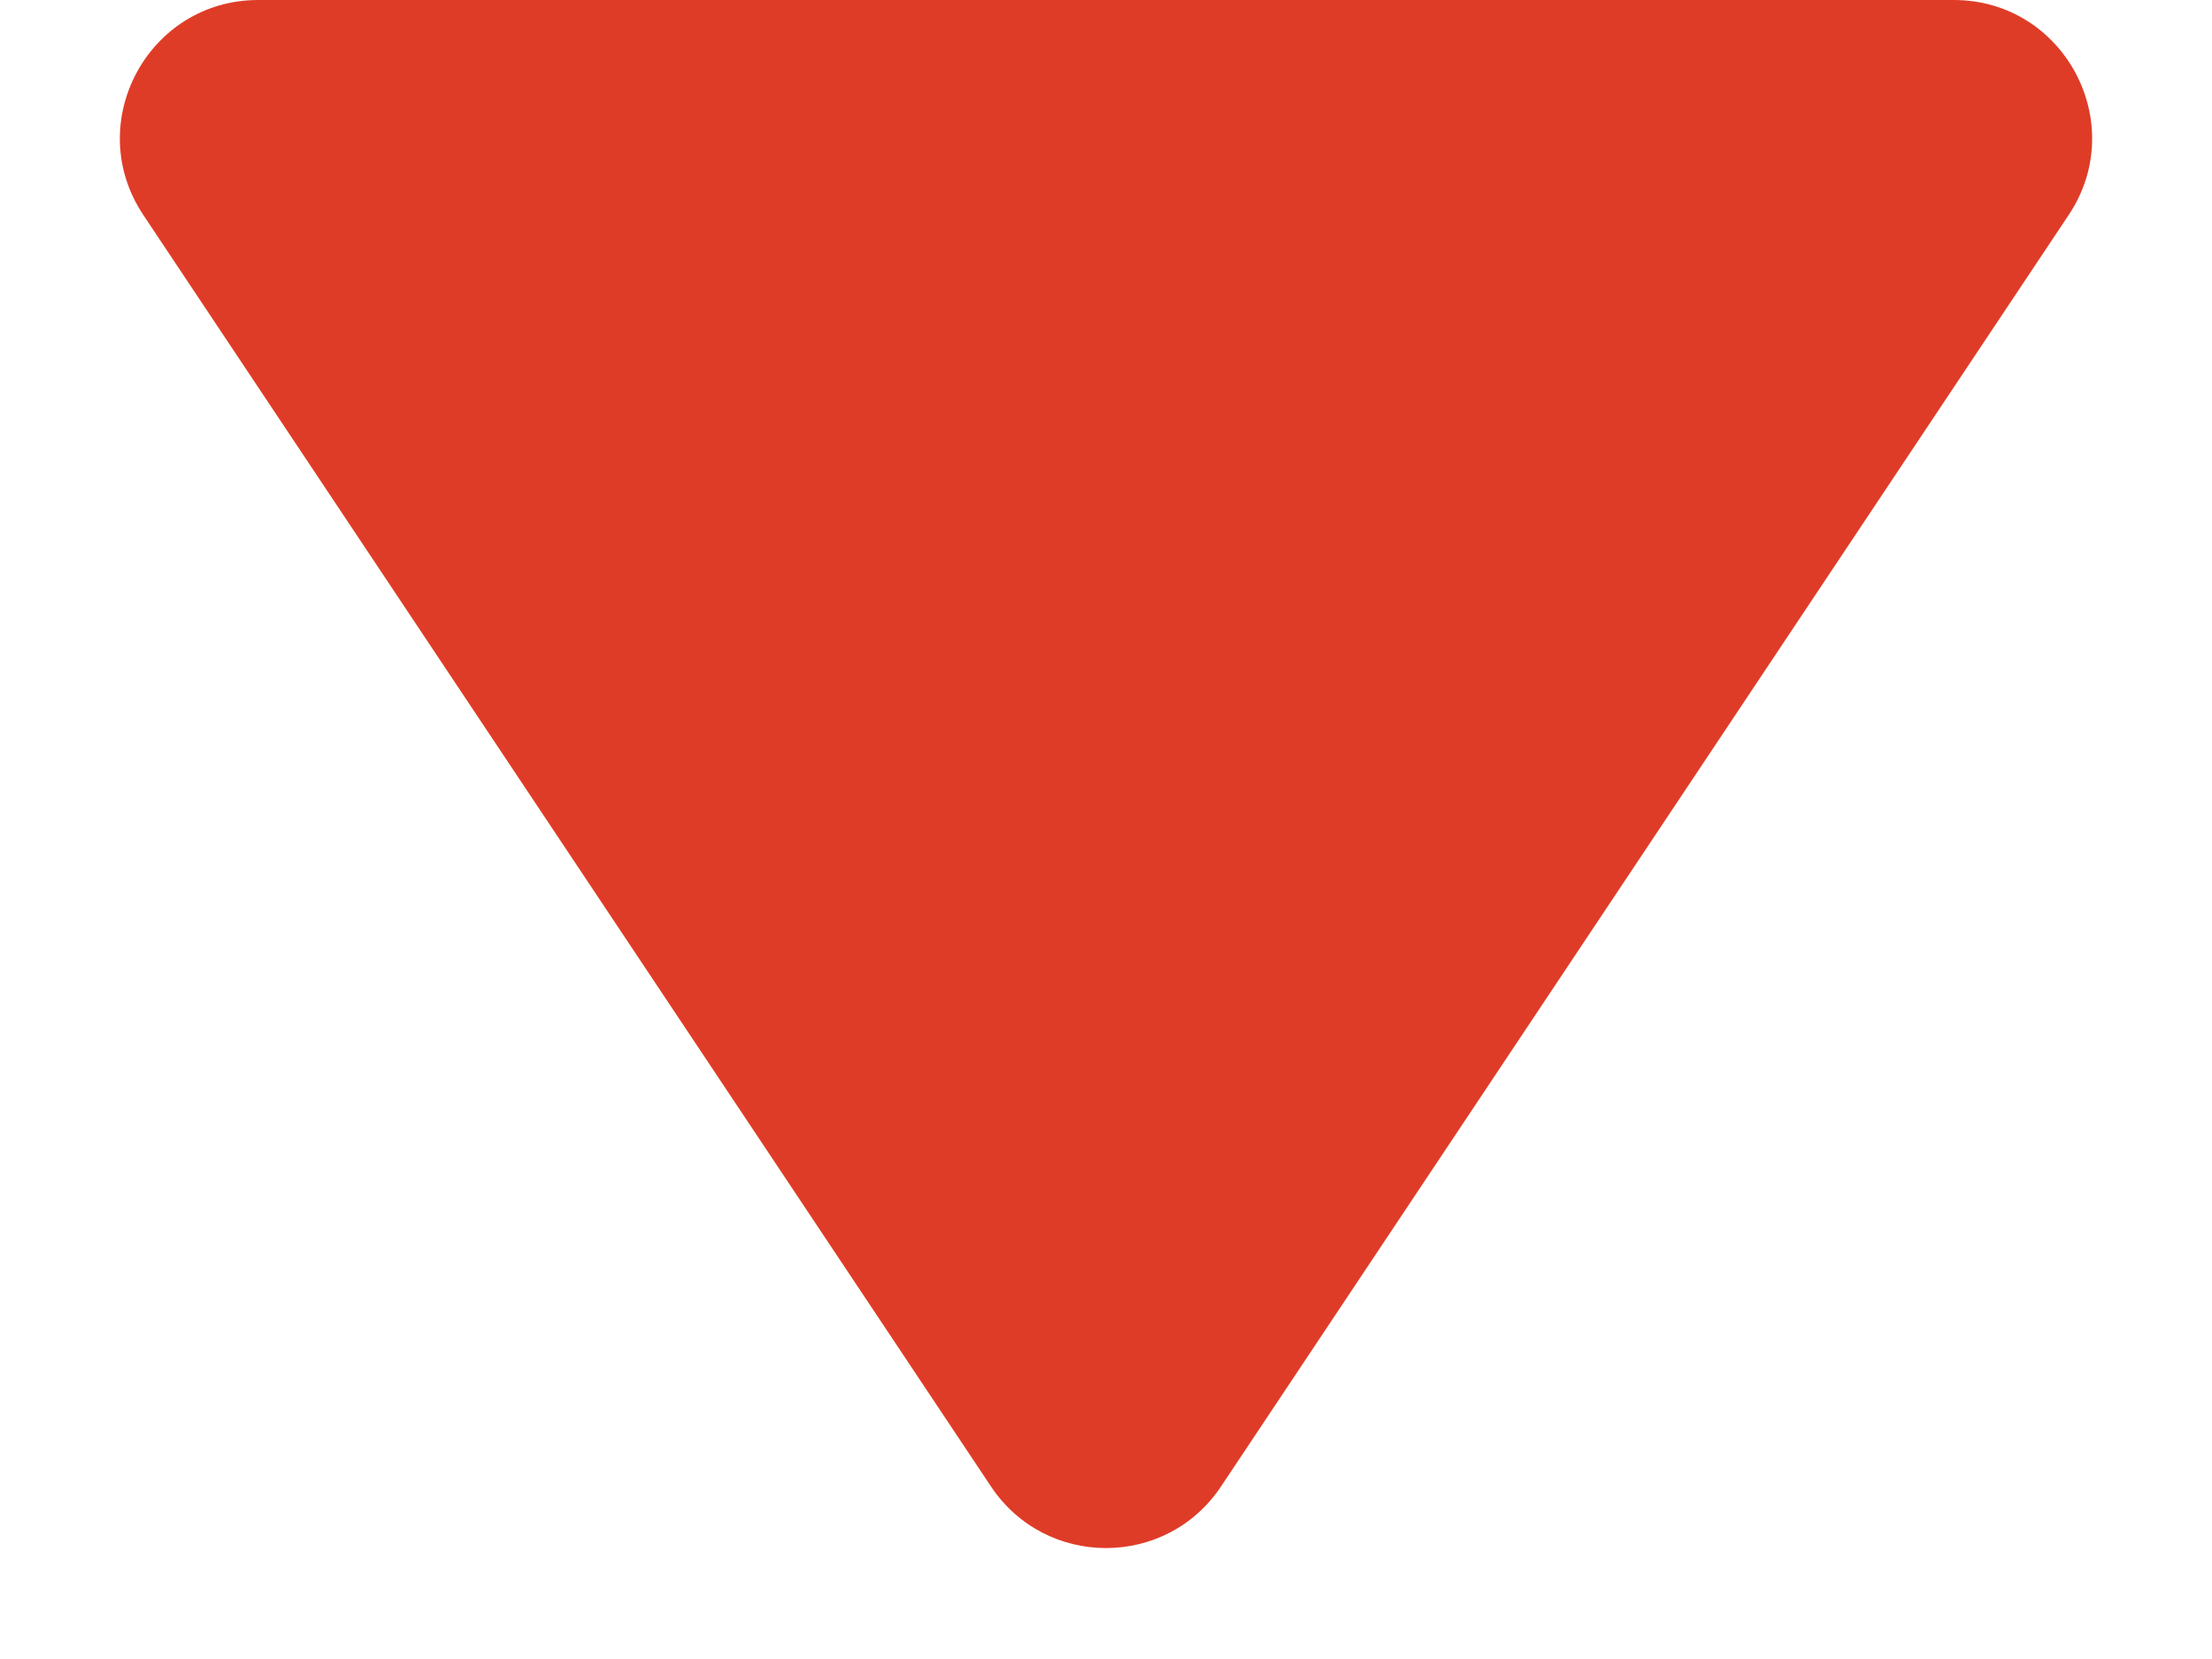 <svg width="8" height="6" viewBox="0 0 8 6" fill="none" xmlns="http://www.w3.org/2000/svg">
<path d="M3.584 5.376C3.782 5.673 4.218 5.673 4.416 5.376L7.482 0.777C7.703 0.445 7.465 0 7.066 0H0.934C0.535 0 0.297 0.445 0.518 0.777L3.584 5.376Z" fill="#DF3C27"/>
</svg>
